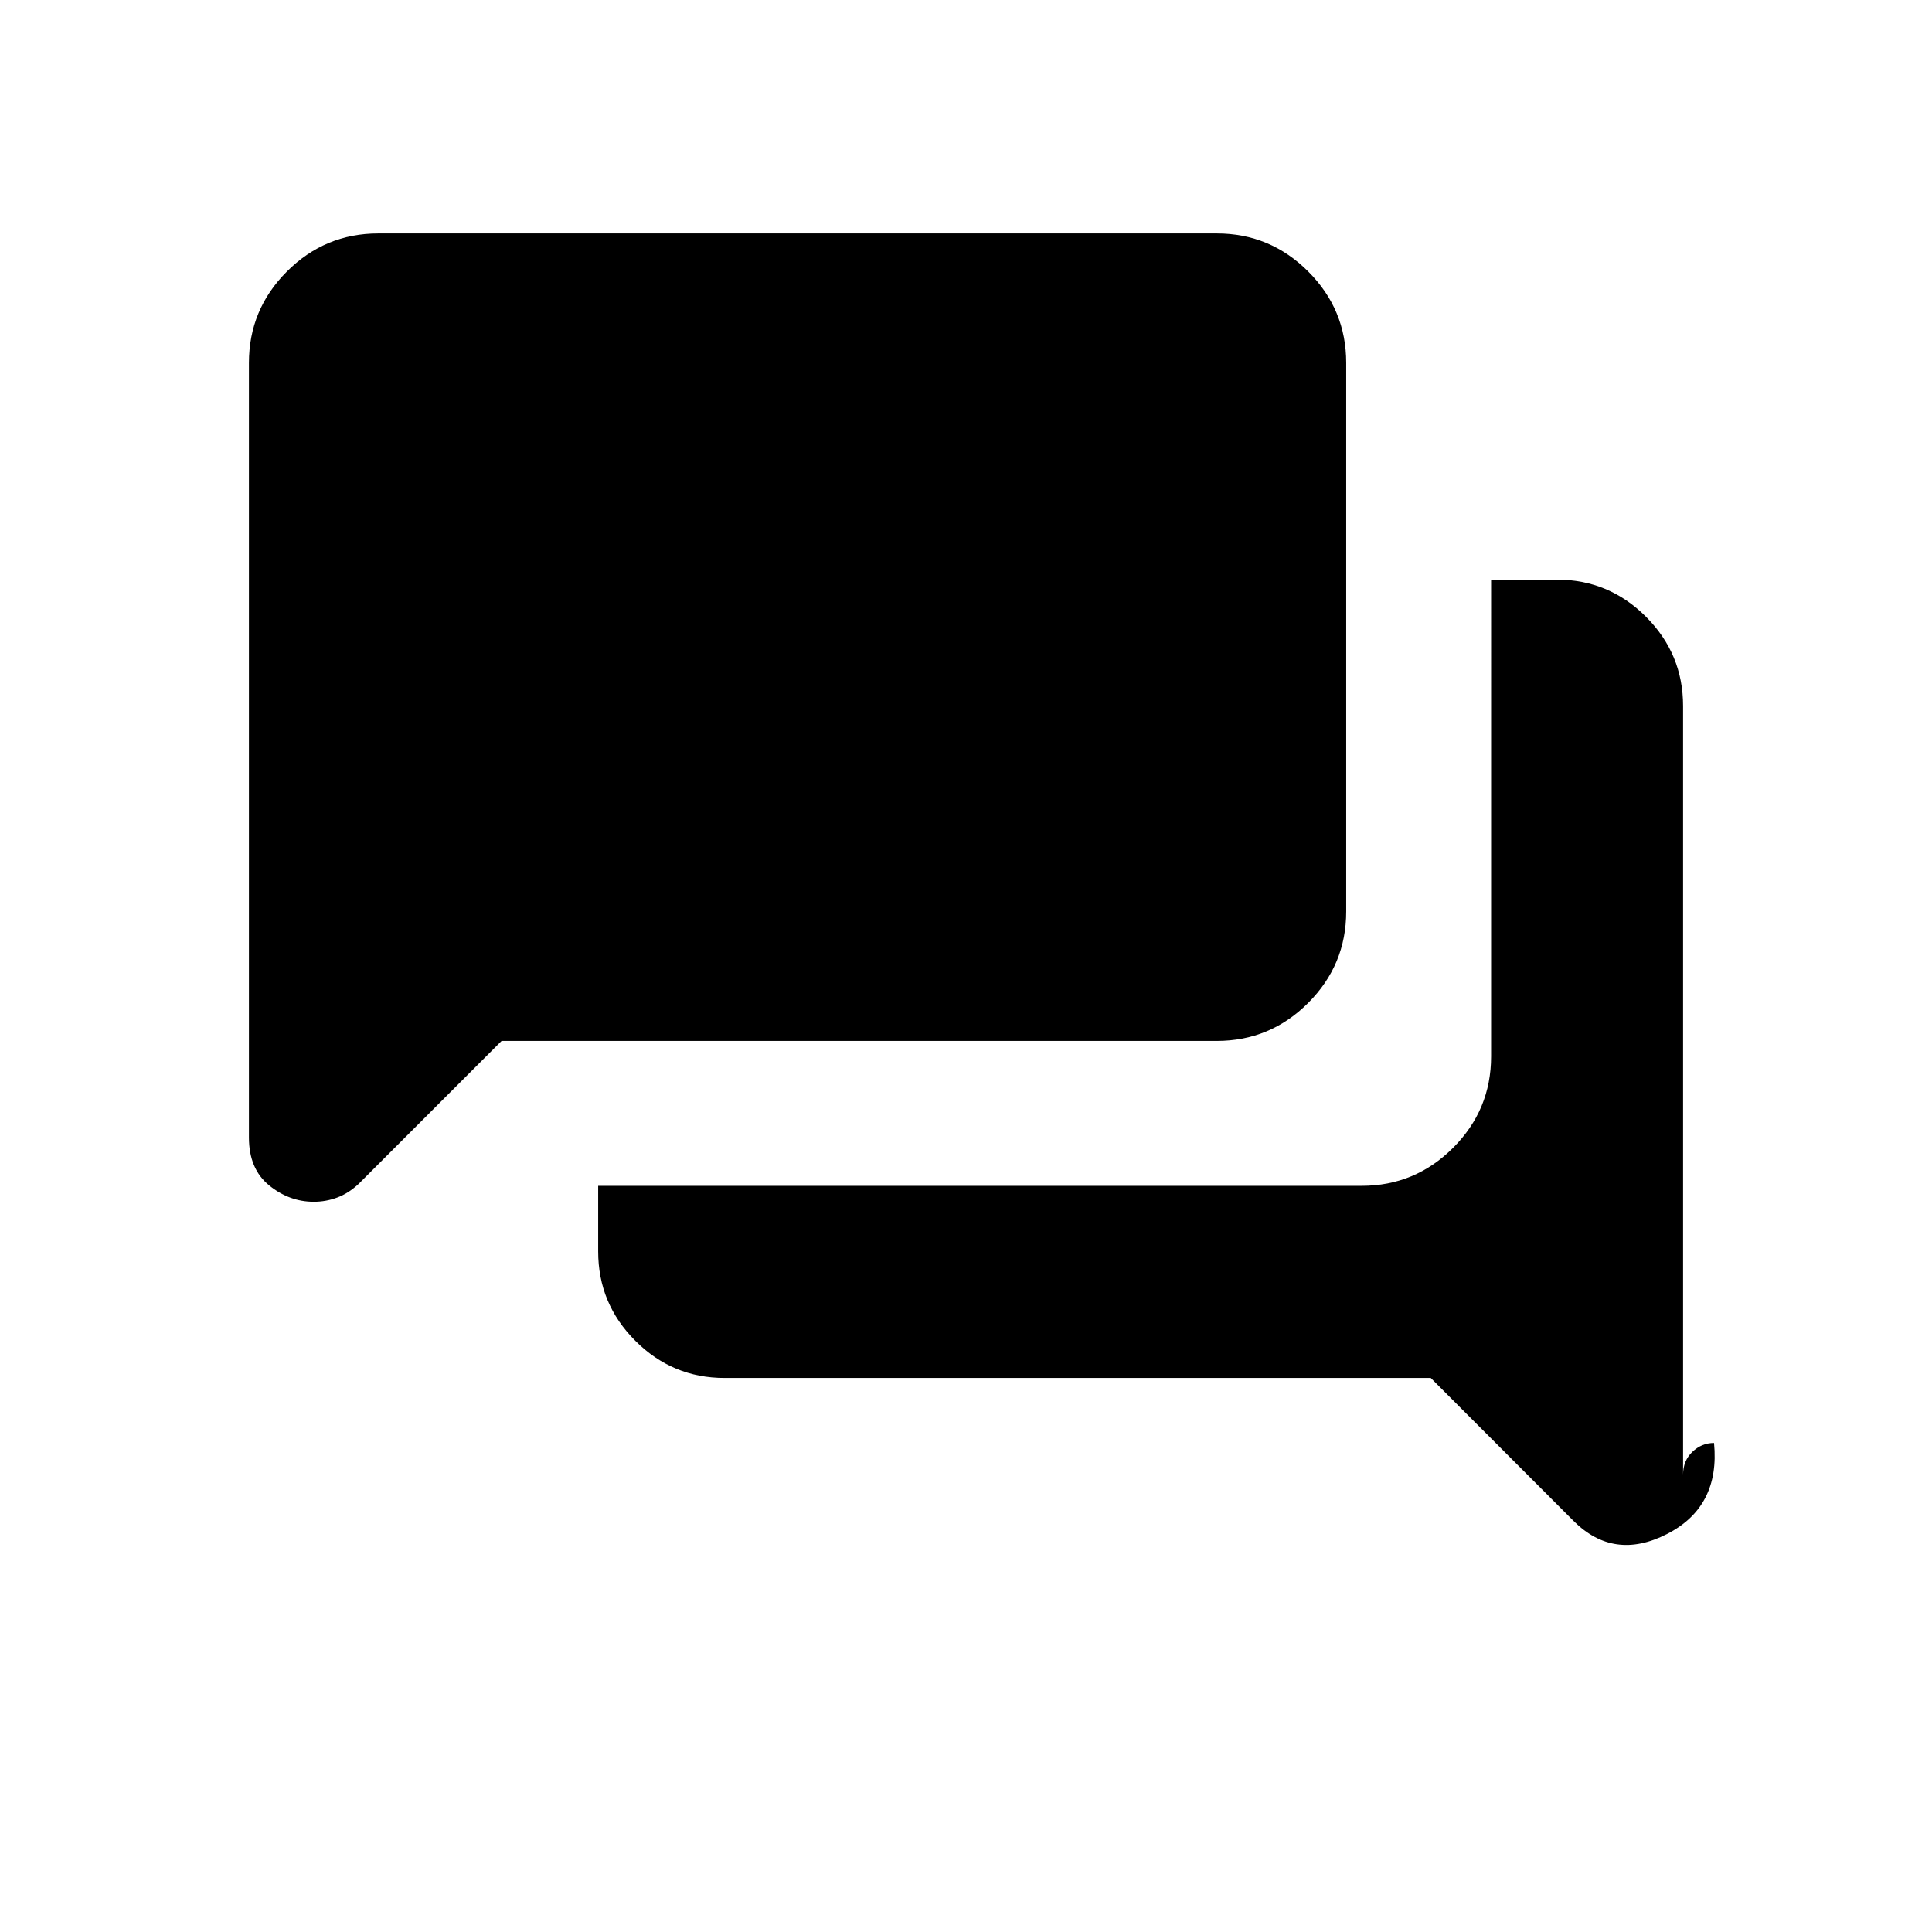 <svg xmlns="http://www.w3.org/2000/svg" height="20" viewBox="0 -960 960 960" width="20"><path d="M851.69-243q3.08 31.69-23.34 45.23-26.43 13.54-46.51-6.54l-70.9-70.98H360.03q-25.91 0-44.35-18.47-18.45-18.47-18.45-44.4v-32.61h379.39q26.52 0 45.41-18.89 18.89-18.89 18.89-45.42V-672h32.62q25.89 0 44.33 18.45 18.44 18.45 18.44 44.36v381.96q0-6.93 4.61-11.35 4.62-4.42 10.77-4.42ZM155.9-362.85q-12.13 0-22.17-8.15-10.04-8.16-10.04-23.79v-384.9q0-26.53 18.89-45.42T188-844h416.62q26.52 0 45.41 18.89 18.89 18.89 18.89 45.42v272.61q0 26.53-18.89 45.42t-45.41 18.89H249.23l-71.07 71.08q-4.94 4.61-10.57 6.73-5.62 2.11-11.69 2.11Z"/></svg>
